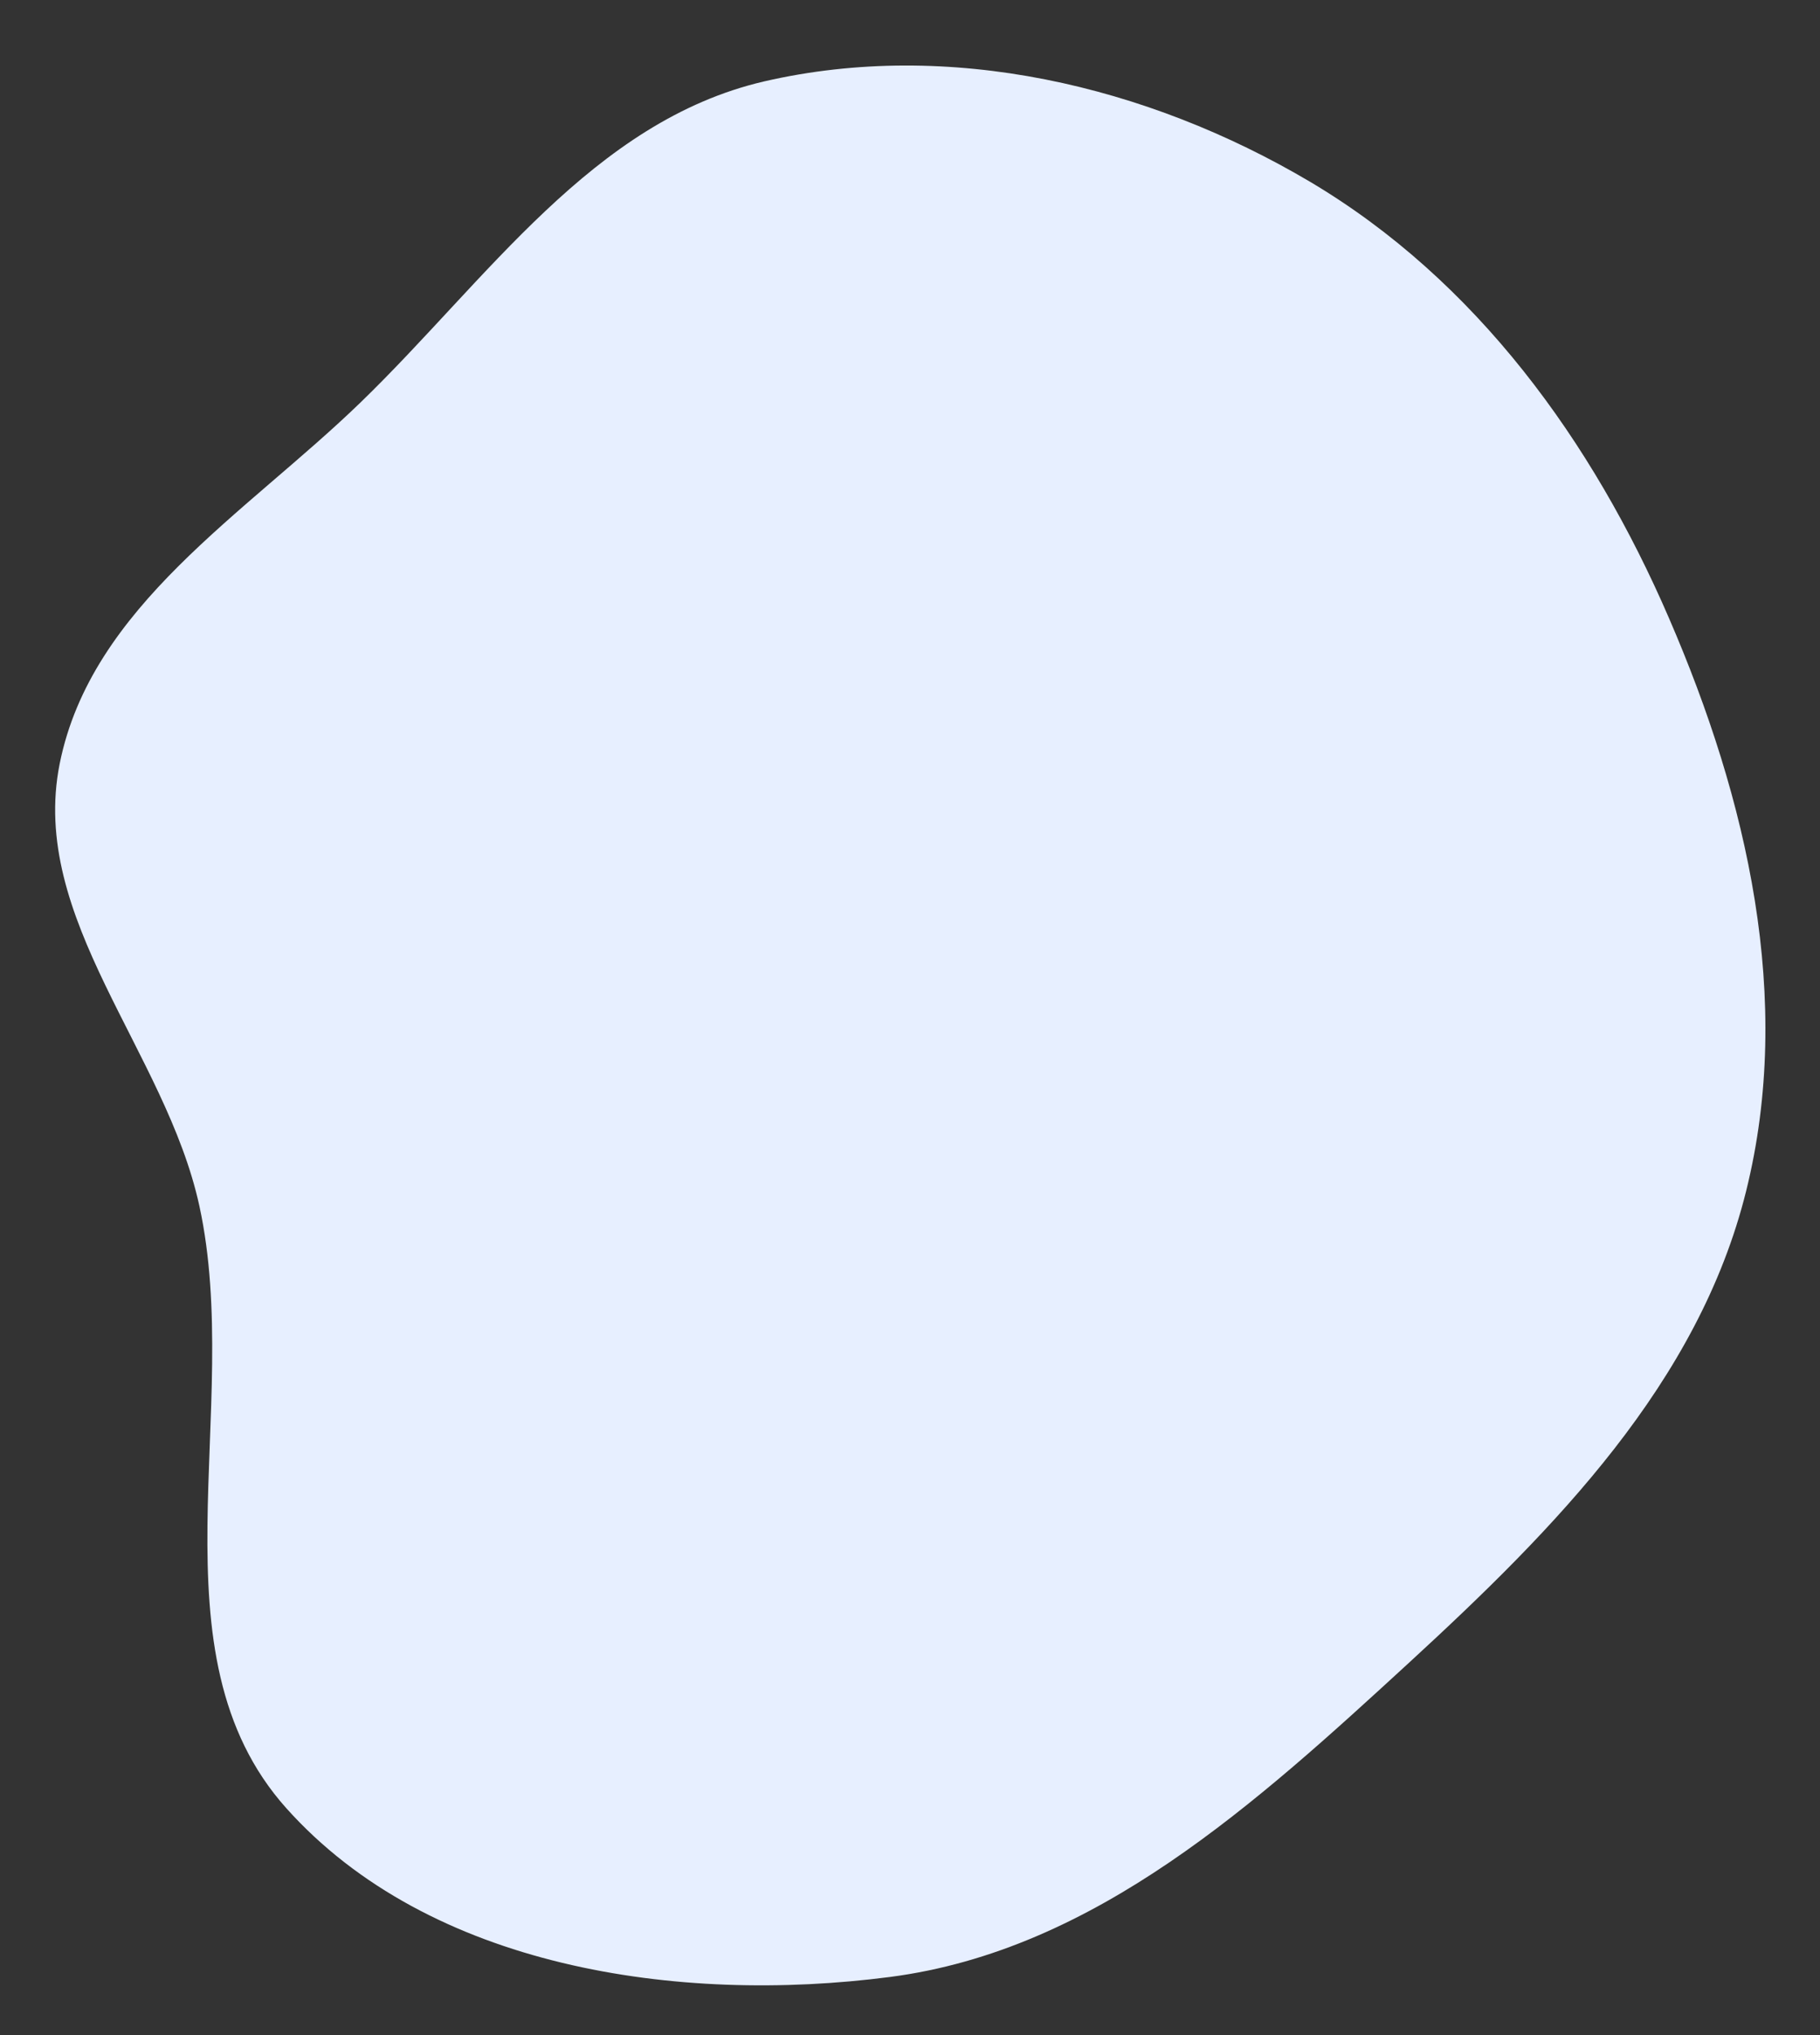 <?xml version="1.0" encoding="utf-8"?>
<!-- Generator: Adobe Illustrator 22.0.0, SVG Export Plug-In . SVG Version: 6.00 Build 0)  -->
<svg version="1.1" id="Layer_1" xmlns="http://www.w3.org/2000/svg" xmlns:xlink="http://www.w3.org/1999/xlink" x="0px" y="0px"
	 viewBox="0 0 680 760" style="enable-background:new 0 0 680 760;" xml:space="preserve">
<rect x="0" y="0" width="680" height="760" fill="#333333" stroke="none"/>
<style type="text/css">
	.st0{fill:#E7EFFF;}
</style>
<g>
	<path class="st0" d="M489.5,67.9c62,36.8,105.5,96.8,134.1,163c29.3,67.7,46.6,142.3,28.8,213.9c-17.8,71.7-71.4,126-125.8,176
		c-57.1,52.4-117.2,107.5-194.1,117.5c-79.3,10.3-172.1-3.4-225.5-63c-51.8-57.8-16-149-32.5-224.9
		c-12.6-57.8-63.8-107.2-52.2-165.2c11.8-58.8,69.3-93.2,112.4-134.9c47.3-45.8,86.7-105,150.8-119.9
		C354.5,14.5,428.5,31.8,489.5,67.9z"/>
</g>
</svg>
